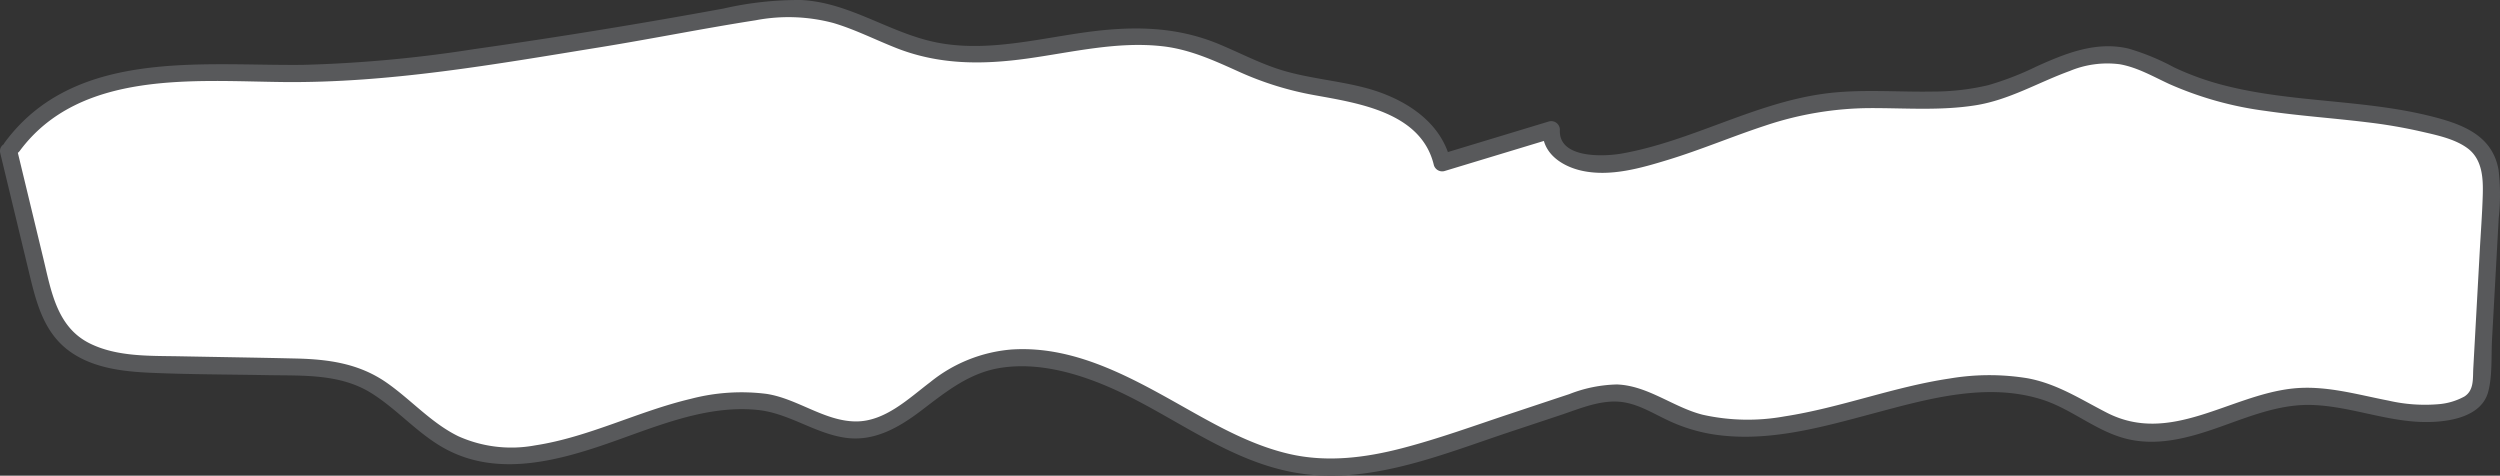 <svg id="Layer_1" data-name="Layer 1" xmlns="http://www.w3.org/2000/svg" width="363.66" height="69.197" viewBox="0 0 363.66 69.197">
  <rect x="0" y="0" width="363.66" height="69.197" fill="#333333" stroke="none"/>
  <g id="calm_waves" data-name="calm waves">
    <g>
      <path d="M24.626,256.071l4.428,18.363c.688,2.851,1.43,5.814,3.318,8.059,3.478,4.135,9.583,4.556,14.985,4.658l18.418.351c3.173.06,6.42.135,9.385,1.267,5.431,2.073,9.053,7.337,14.275,9.89,14.921,7.296,32.521-10.498,48.294-5.295,3.39,1.118,6.544,3.286,10.114,3.303,5.946.028,10.107-5.685,15.366-8.459,7.967-4.203,17.811-1.29,25.786,2.899S204.636,300.805,213.58,301.882c7.653.922,15.264-1.542,22.579-3.973l15.815-5.256c2.362-.785,4.813-1.58,7.287-1.317,2.943.314,5.499,2.071,8.223,3.227,17.425,7.389,38.247-10.359,55.541-2.668,3.388,1.507,6.389,3.934,9.985,4.838,8.328,2.094,16.388-4.492,24.964-4.945,7.925-.419,16.071,4.413,23.48,1.568a4.448,4.448,0,0,0,2.279-1.632,5.425,5.425,0,0,0,.588-2.605l1.403-25.453c.153-2.774.213-5.845-1.574-7.972a9.876,9.876,0,0,0-4.766-2.699c-12.752-4.019-27.055-2.02-39.261-7.478-2.844-1.272-5.59-2.952-8.679-3.356-6.029-.789-11.457,3.372-17.258,5.194-7.888,2.477-16.454.567-24.665,1.539-10.946,1.296-20.79,7.645-31.723,9.042-3.848.492-9.181-1.095-8.76-4.951l-15.883,4.811c-.978-4.697-5.512-7.855-10.088-9.293s-9.471-1.653-14.04-3.116c-4.343-1.392-8.29-3.881-12.691-5.075-12.369-3.355-25.7,4.032-38.139.942-5.582-1.387-10.565-4.813-16.25-5.682-4.19-.641-8.451.158-12.62.925q-17.939,3.3-36,5.88a196.346,196.346,0,0,1-26.289,2.43c-7.508.054-15.063-.658-22.498.388s-14.983,4.15-19.37,10.243" transform="translate(-23.38 -234.115)" style="fill: #fff"/>
      <path d="M23.42,256.404l4.1,17.003c1.053,4.367,2.076,8.923,5.893,11.74,3.368,2.486,7.76,3.012,11.824,3.192,5.656.252,11.334.239,16.995.346,5.194.099,10.605-.239,15.182,2.627,3.861,2.418,6.85,6.036,10.904,8.179,6.975,3.688,14.849,1.991,21.957-.353,7.45-2.457,15.277-6.216,23.32-5.39,4.544.467,8.274,3.398,12.739,4.043,4.245.613,7.869-1.527,11.121-4.002,3.606-2.744,6.993-5.505,11.633-6.189,5.236-.772,10.645.697,15.431,2.744,9.091,3.889,16.999,10.595,26.915,12.461,10.828,2.037,21.561-2.532,31.645-5.883l7.249-2.409c2.898-.963,6.065-2.367,9.183-1.892,2.442.372,4.585,1.782,6.798,2.781a24.221,24.221,0,0,0,5.974,1.847c8.052,1.347,16.134-1.004,23.854-3.064,7.782-2.076,16.292-4.474,24.259-1.956,4.336,1.37,7.846,4.594,12.28,5.708,4.511,1.134,9.065-.117,13.329-1.614,4.464-1.567,8.929-3.47,13.754-3.298,5.035.18,9.837,2.038,14.853,2.416,3.536.266,9.63-.13,10.724-4.375.615-2.388.411-5.155.546-7.605l.507-9.191.468-8.484a30.748,30.748,0,0,0-.029-6.957c-.863-4.961-5.14-6.601-9.52-7.727-9.964-2.561-20.432-2.008-30.392-4.57a40.56,40.56,0,0,1-7.296-2.622,33.91,33.91,0,0,0-6.626-2.73c-4.708-1.104-9.132.688-13.362,2.597a43.602,43.602,0,0,1-7.03,2.727,34.731,34.731,0,0,1-8.011.929c-5.346.099-10.701-.411-16.021.333-10.165,1.421-19.187,6.892-29.258,8.68-2.666.473-9.268.75-9.024-3.463a1.259,1.259,0,0,0-1.582-1.205l-15.884,4.811,1.538.873c-1.399-5.885-7.046-9.197-12.534-10.612-3.699-.954-7.527-1.297-11.214-2.301-3.439-.937-6.582-2.619-9.854-3.989-6.485-2.715-13.021-2.671-19.881-1.692-6.954.992-14.149,2.815-21.179,1.438-6.841-1.34-12.644-5.814-19.74-6.188a48.857,48.857,0,0,0-11.314,1.236q-5.98,1.097-11.974,2.115-12.164,2.065-24.381,3.801a191.769,191.769,0,0,1-24.893,2.281c-14.824.155-33.201-2.374-43.304,11.254-.959,1.293,1.21,2.541,2.159,1.262,8.752-11.805,25.429-10.158,38.324-10.019,15.432.167,30.871-2.593,46.057-5.055,7.569-1.227,15.095-2.75,22.669-3.93a25.412,25.412,0,0,1,11.301.397c3.16.937,6.109,2.444,9.17,3.647,6.221,2.446,12.493,2.435,19.031,1.526,6.517-.907,13.119-2.544,19.738-1.783,3.907.449,7.406,2.048,10.952,3.648a46.422,46.422,0,0,0,10.931,3.431c6.5,1.185,15.695,2.486,17.529,10.198a1.264,1.264,0,0,0,1.538.873l15.884-4.811-1.582-1.205c-.195,3.374,2.767,5.341,5.747,5.98,4.13.885,8.537-.395,12.476-1.598,4.792-1.463,9.41-3.43,14.17-4.988a48.663,48.663,0,0,1,15.22-2.538c5.116-.013,10.254.399,15.334-.408,4.927-.782,9.083-3.309,13.702-4.986a14.203,14.203,0,0,1,7.288-.984c2.57.451,4.861,1.794,7.2,2.874a50.697,50.697,0,0,0,14.049,3.918c4.894.714,9.832,1.046,14.739,1.649a74.457,74.457,0,0,1,7.715,1.314c2.255.522,4.972,1.054,6.87,2.453,2.188,1.613,2.304,4.389,2.228,6.873-.084,2.732-.291,5.464-.442,8.193l-.935,16.969c-.081,1.477.131,3.171-1.284,4.083a9.359,9.359,0,0,1-3.791,1.124,23.618,23.618,0,0,1-7.241-.518c-4.614-.889-9.251-2.28-13.999-1.76-9.188,1.006-17.748,8.243-26.974,3.523-3.845-1.967-7.276-4.242-11.601-5.028a34.543,34.543,0,0,0-11.303.05c-8.132,1.209-15.863,4.249-23.985,5.503a30.074,30.074,0,0,1-11.907-.236c-4.284-1.081-7.964-4.239-12.477-4.406a20.13,20.13,0,0,0-6.945,1.408c-2.858.942-5.711,1.898-8.566,2.847-5.222,1.736-10.426,3.635-15.755,5.021-5.37,1.397-10.939,2.096-16.41.831-4.89-1.131-9.365-3.471-13.715-5.905-8.193-4.584-16.914-9.94-26.702-9.285a21.555,21.555,0,0,0-11.804,4.748c-3.17,2.403-6.601,5.745-10.847,5.713-4.55-.035-8.502-3.336-12.99-4.011a29.061,29.061,0,0,0-10.98.722c-7.682,1.811-14.85,5.585-22.687,6.777A18.853,18.853,0,0,1,90.066,297.58c-3.96-1.926-6.905-5.347-10.488-7.829-3.993-2.766-8.408-3.376-13.168-3.486-5.642-.13-11.286-.215-16.928-.323-4.33-.082-9.117.1-13.093-1.897-4.749-2.385-5.572-7.629-6.704-12.324L25.831,255.739c-.377-1.563-2.788-.901-2.411.665Z" transform="translate(-23.38 -234.115)" style="fill: #58595b"/>
    </g>
  </g>
</svg>
